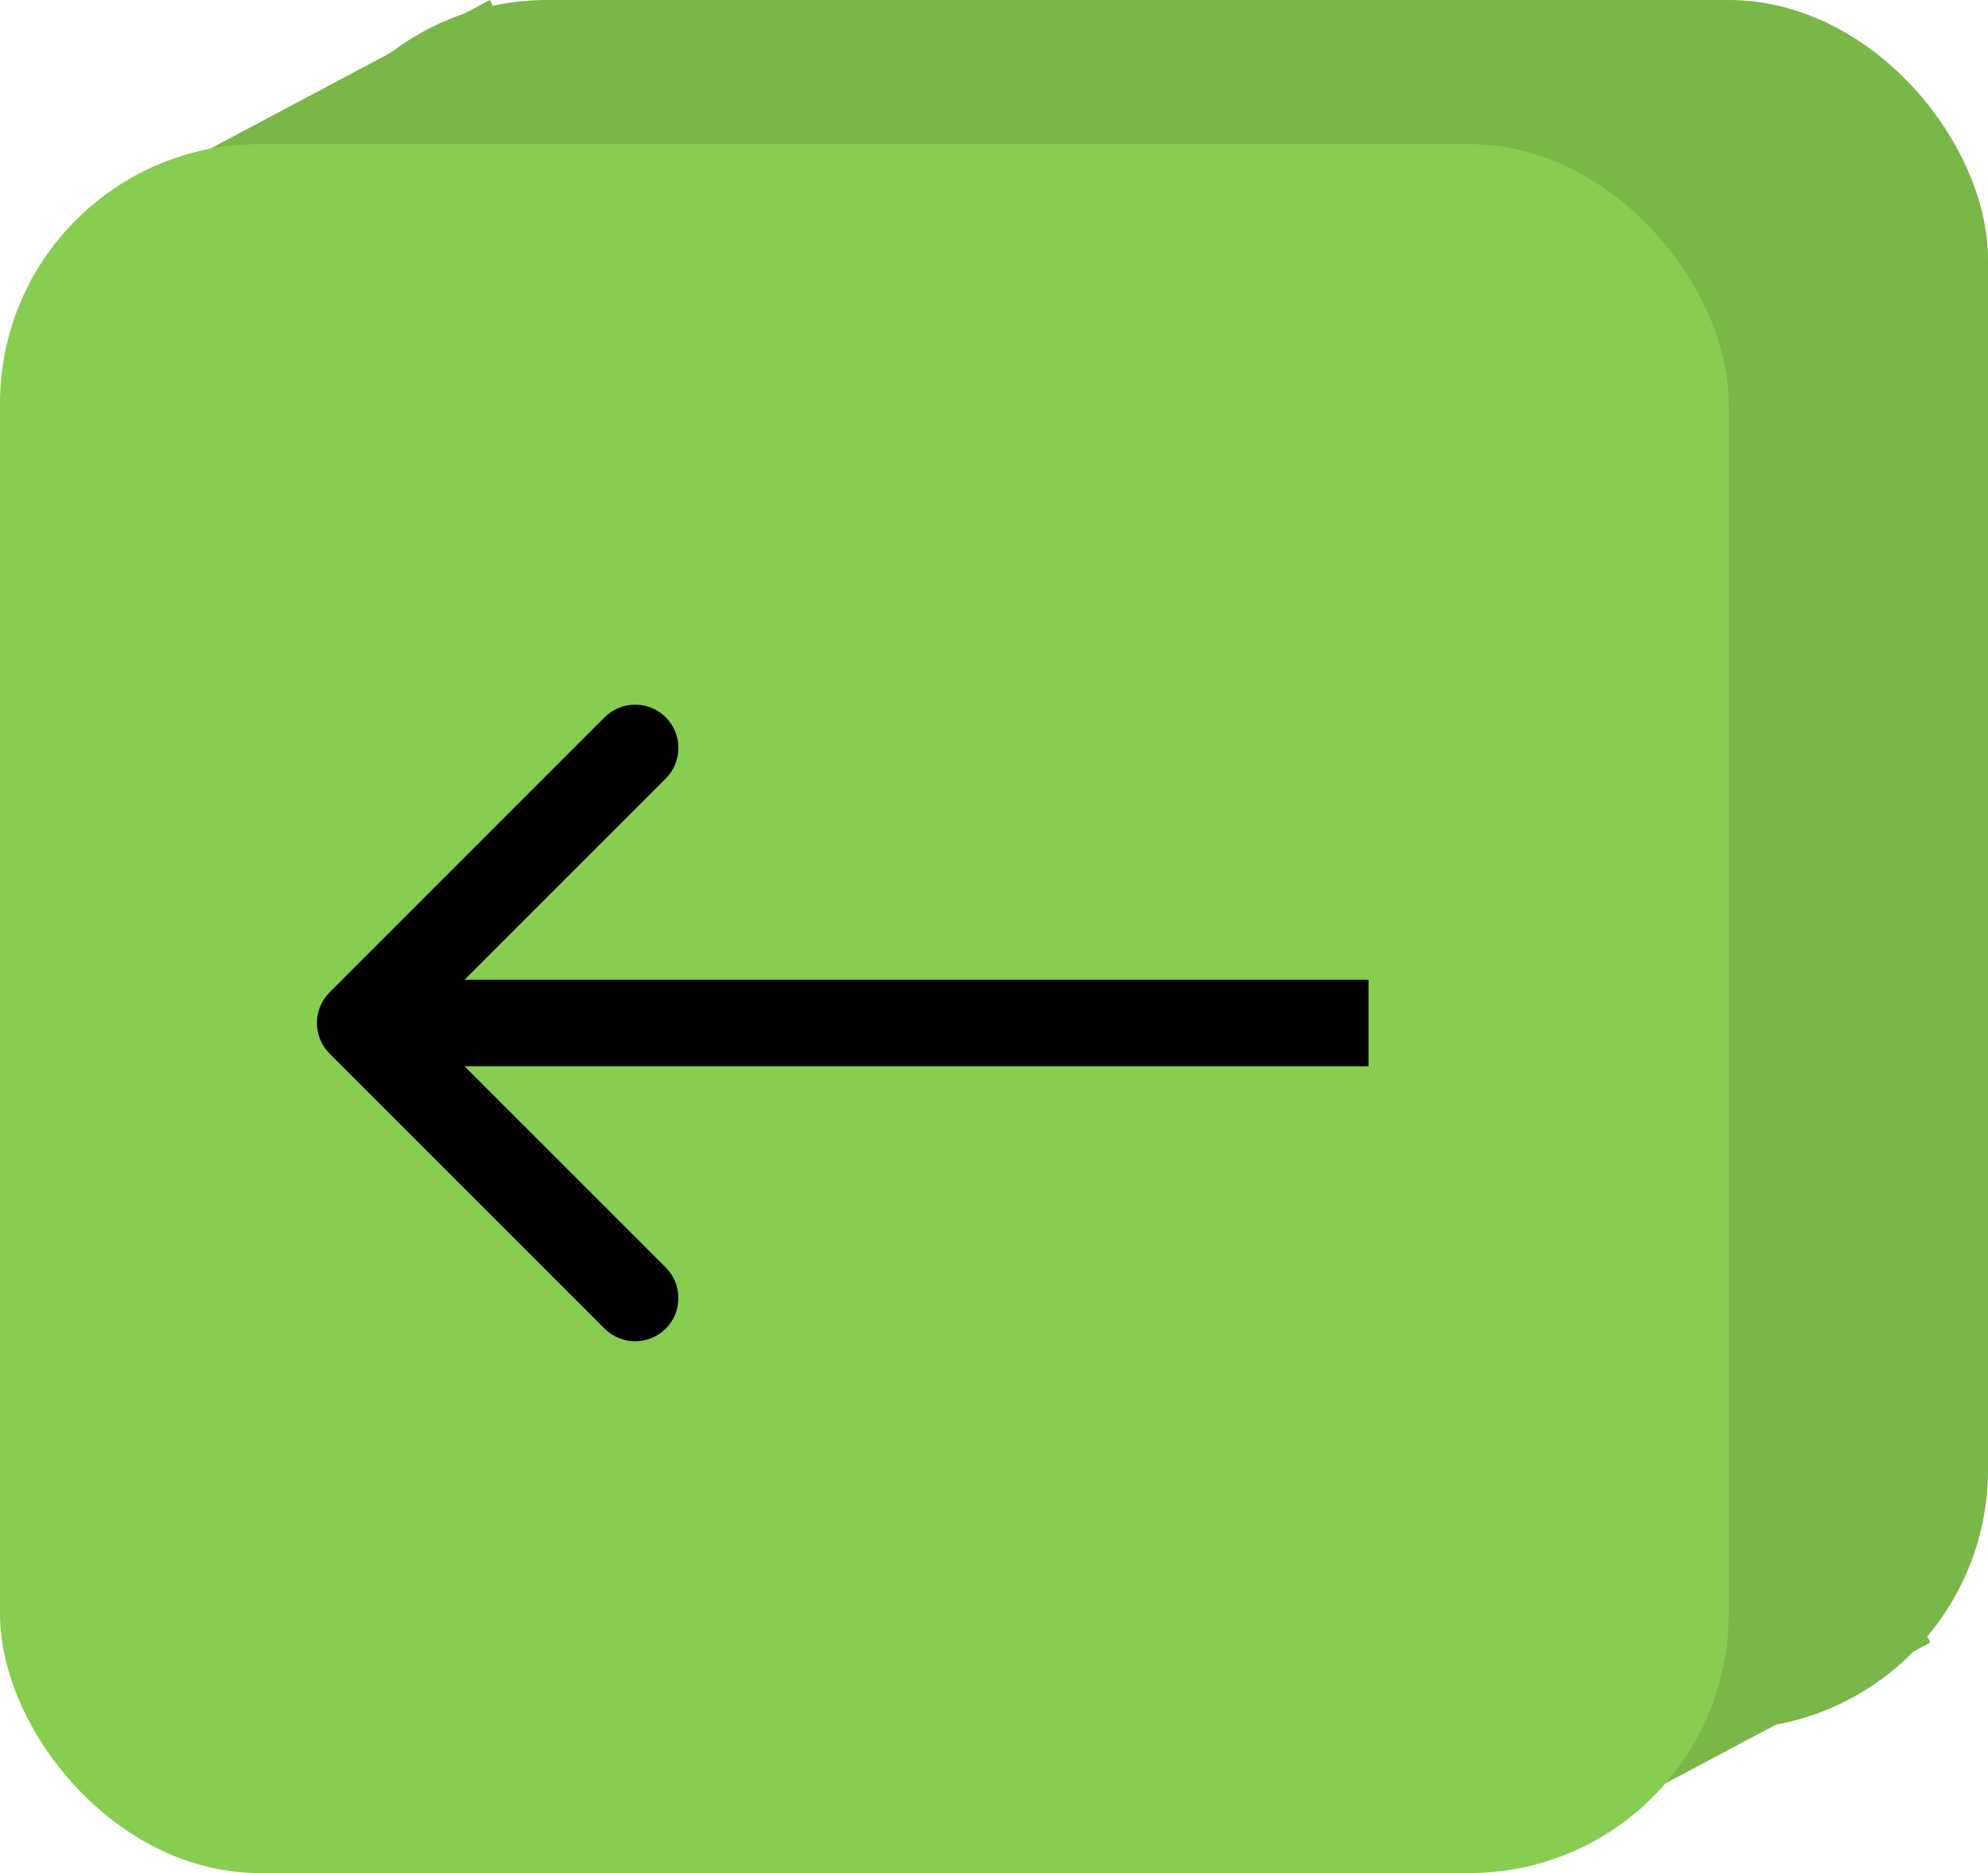 <svg width="69" height="65" viewBox="0 0 69 65" fill="none" xmlns="http://www.w3.org/2000/svg">
<rect x="10" y="3.05176e-05" width="59" height="60" rx="9" fill="#78B748"/>
<rect x="52" y="60.186" width="14.74" height="4.229" transform="rotate(-28 52 60.186)" fill="#78B748"/>
<rect x="5.191" y="6.279" width="13.375" height="3.822" transform="rotate(-28 5.191 6.279)" fill="#78B748"/>
<rect y="5" width="60" height="60" rx="9" fill="#87CD50"/>
<path d="M11.439 34.439C10.854 35.025 10.854 35.975 11.439 36.561L20.985 46.107C21.571 46.692 22.521 46.692 23.107 46.107C23.692 45.521 23.692 44.571 23.107 43.985L14.621 35.5L23.107 27.015C23.692 26.429 23.692 25.479 23.107 24.893C22.521 24.308 21.571 24.308 20.985 24.893L11.439 34.439ZM47.5 34L12.5 34V37L47.5 37V34Z" fill="black"/>
</svg>
